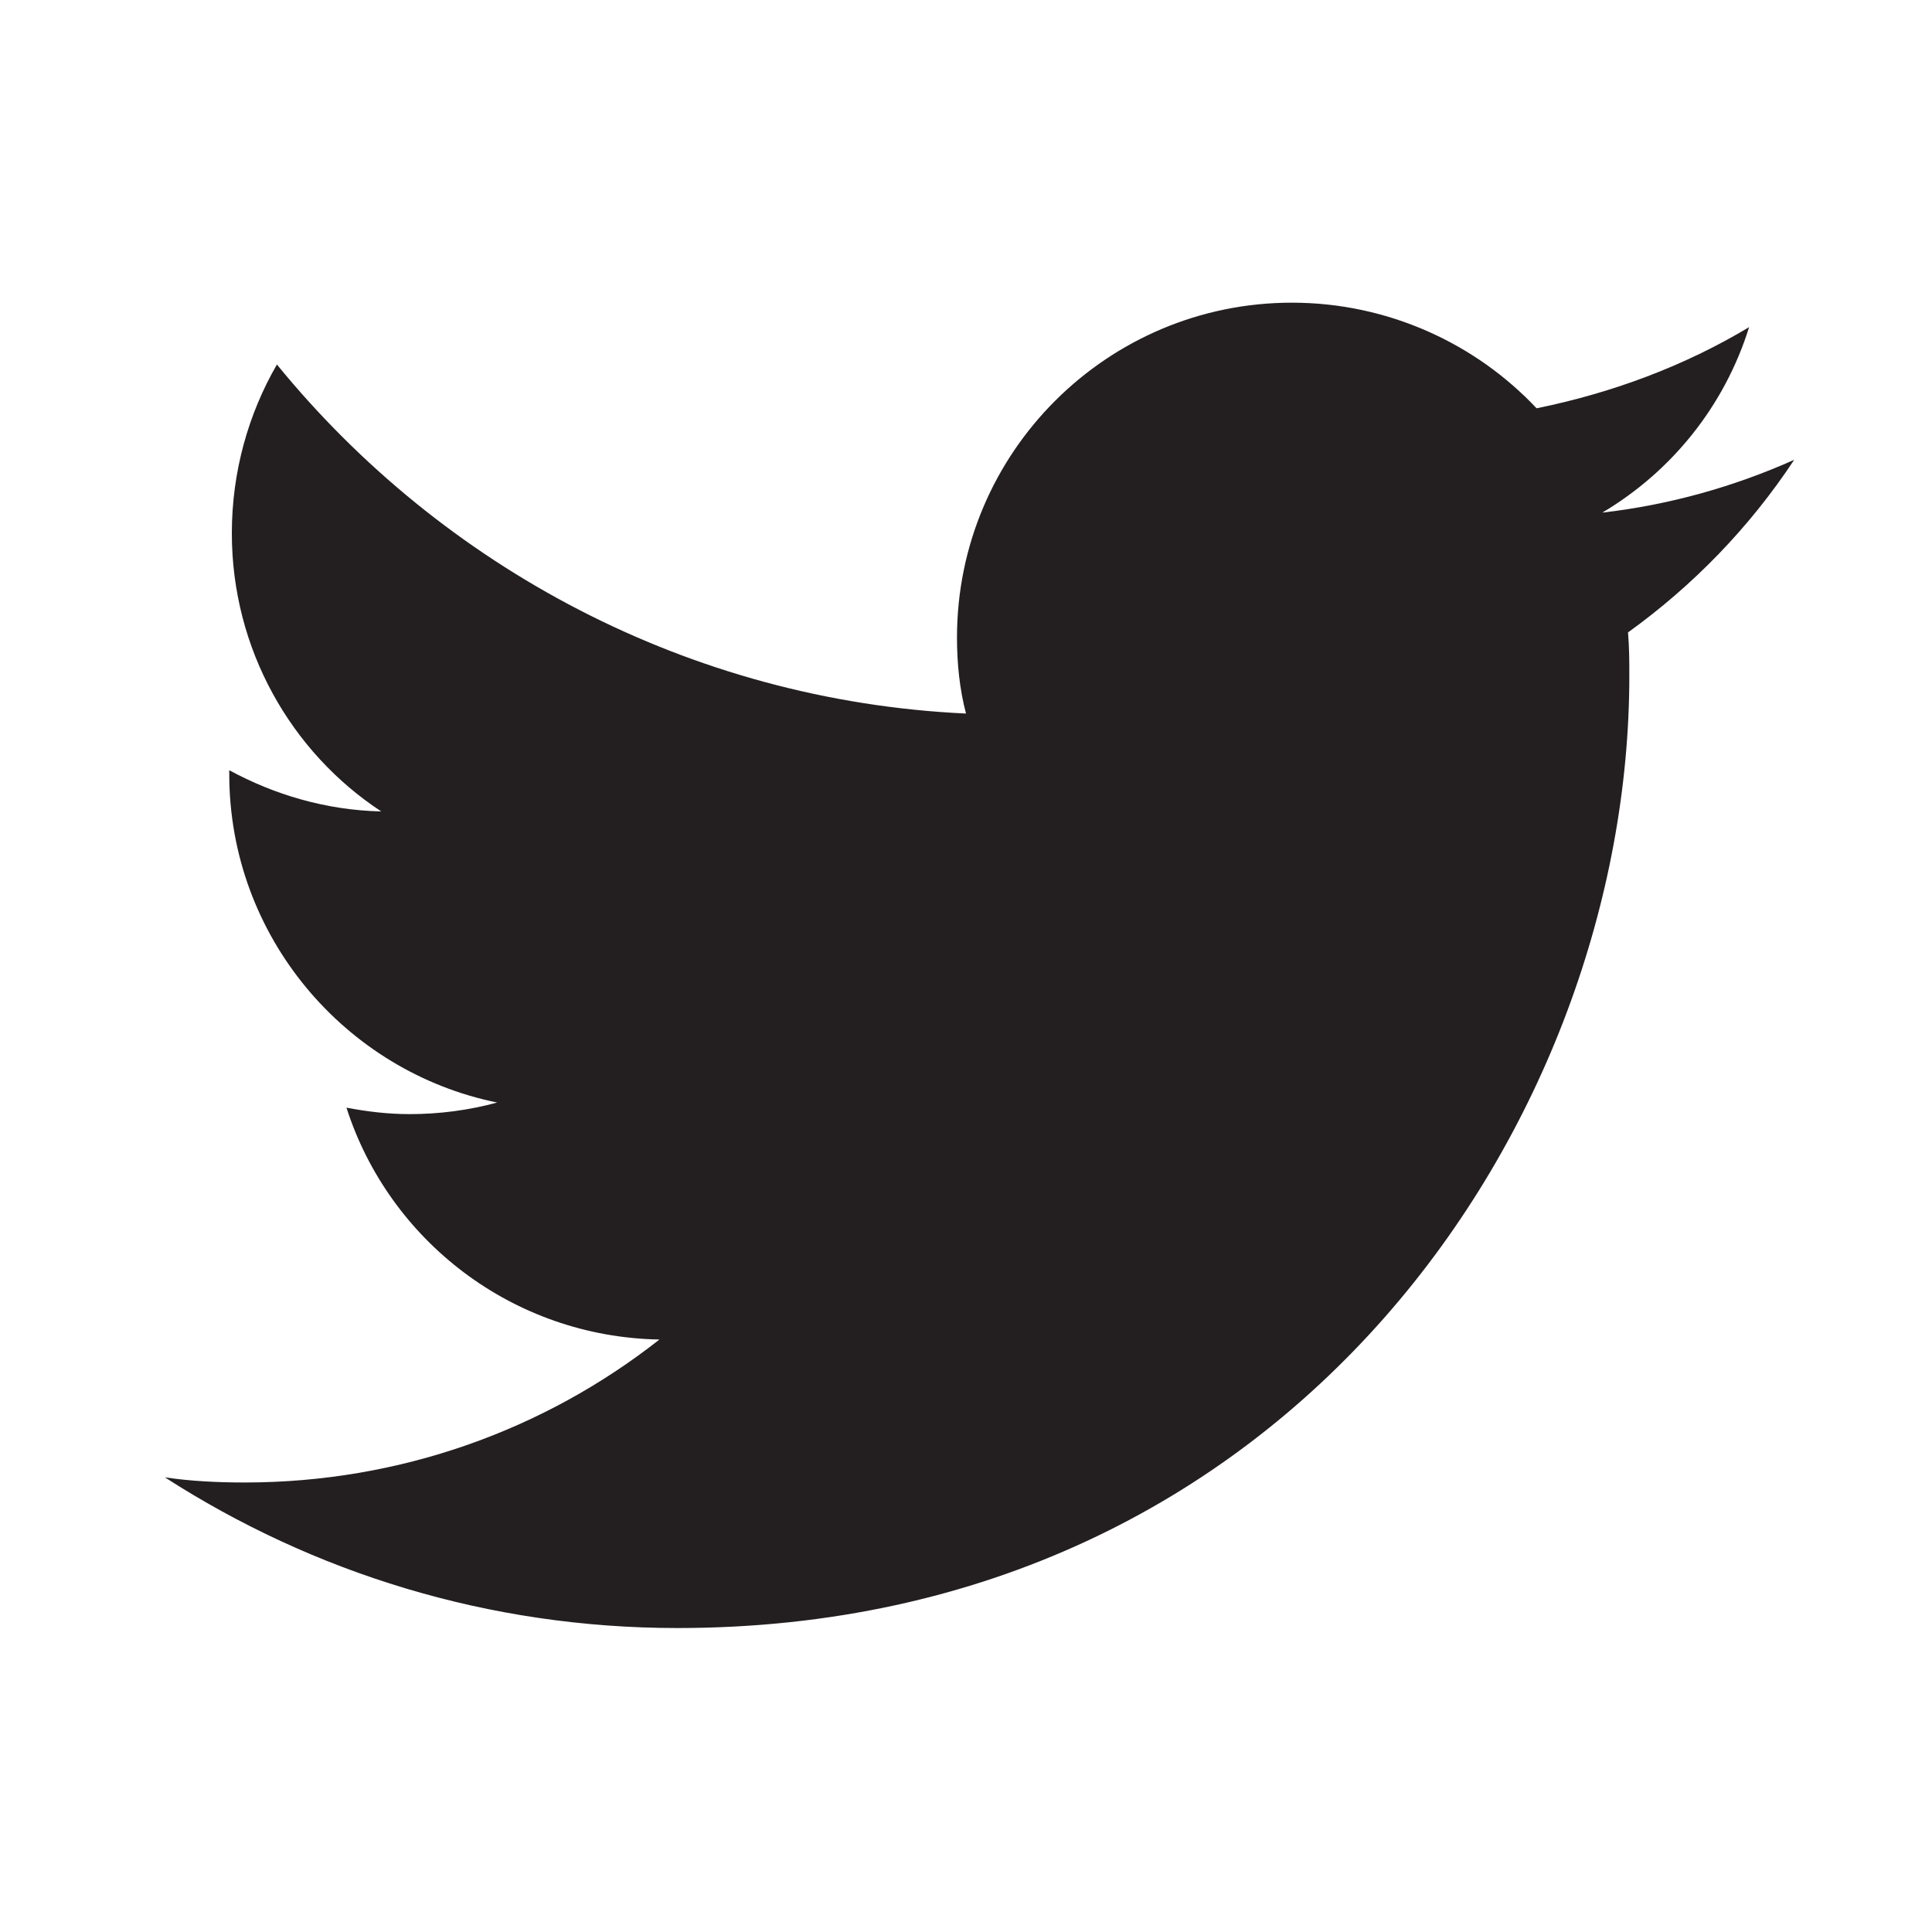 <?xml version="1.0" encoding="utf-8"?>
<!-- Generator: Adobe Illustrator 18.1.0, SVG Export Plug-In . SVG Version: 6.00 Build 0)  -->
<svg version="1.1" id="Layer_1" xmlns="http://www.w3.org/2000/svg" xmlns:xlink="http://www.w3.org/1999/xlink" x="0px" y="0px"
	 viewBox="0 0 150 150" enable-background="new 0 0 150 150" xml:space="preserve">
<path fill="#231F20" d="M139.3,35.7c-4.7,2.1-9.7,3.5-14.9,4.1c5.4-3.2,9.5-8.3,11.4-14.4c-5,3-10.6,5.1-16.5,6.3
	c-4.7-5-11.5-8.2-19-8.2c-14.3,0-26,11.6-26,26c0,2,0.2,4,0.7,5.9C53.5,54.4,34.3,44,21.5,28.3c-2.2,3.8-3.5,8.3-3.5,13.1
	c0,9,4.6,17,11.6,21.6c-4.3-0.1-8.3-1.3-11.8-3.2c0,0.1,0,0.2,0,0.3c0,12.6,9,23.1,20.8,25.5c-2.2,0.6-4.5,0.9-6.8,0.9
	c-1.7,0-3.3-0.2-4.9-0.5c3.3,10.3,12.9,17.8,24.3,18c-8.9,7-20.1,11.1-32.2,11.1c-2.1,0-4.2-0.1-6.2-0.4
	c11.5,7.4,25.1,11.7,39.8,11.7c47.8,0,73.9-39.6,73.9-73.9c0-1.1,0-2.2-0.1-3.4C131.4,45.5,135.8,41,139.3,35.7z"/>
</svg>

